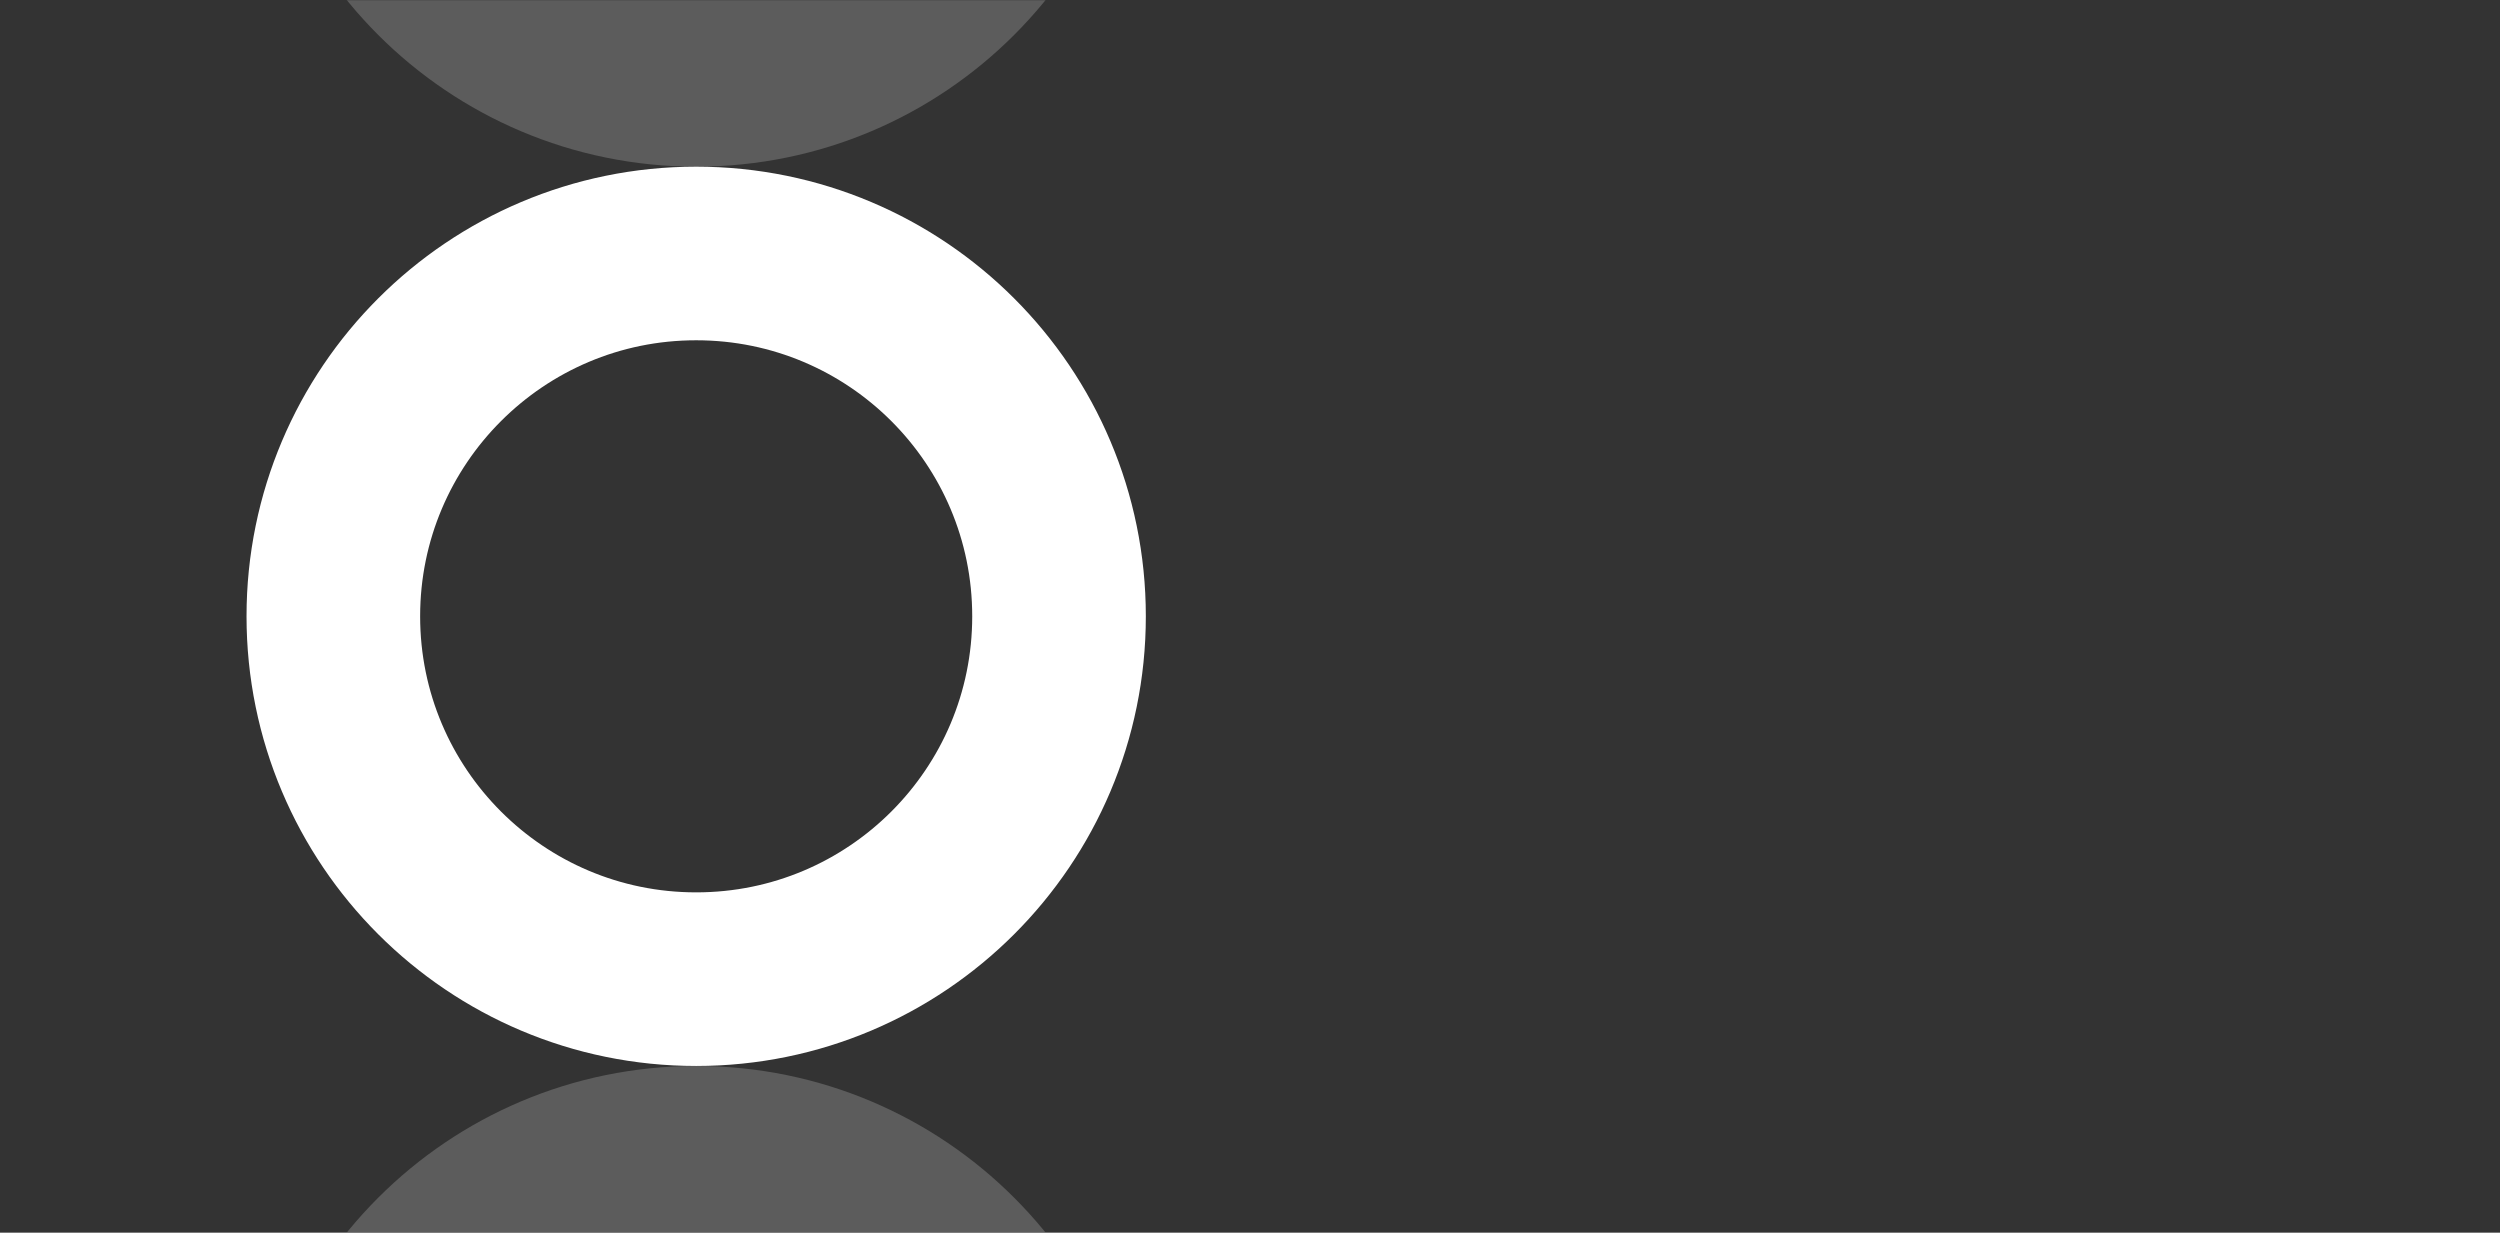<svg width="1440" height="710" viewBox="0 0 1440 710" fill="none" xmlns="http://www.w3.org/2000/svg">
<rect x="0" y="0" width="1440" height="710" fill="#333333" stroke="none"/>
<mask id="mask0" mask-type="alpha" maskUnits="userSpaceOnUse" x="0" y="0" width="1440" height="710">
<rect width="1440" height="710" fill="#73C470"/>
</mask>
<g mask="url(#mask0)">
<path d="M192 355C192 239.572 285.573 146 401 146C516.427 146 610 239.572 610 355C610 470.428 516.428 564 401 564C285.573 564 192 470.428 192 355Z" stroke="white" stroke-width="100"/>
<path opacity="0.2" d="M192 873C192 757.572 285.573 664 401 664C516.427 664 610 757.572 610 873C610 988.428 516.428 1082 401 1082C285.573 1082 192 988.428 192 873Z" stroke="white" stroke-width="100"/>
<path opacity="0.2" d="M192 -163C192 -278.428 285.573 -372 401 -372C516.427 -372 610 -278.428 610 -163C610 -47.572 516.428 46 401 46C285.573 46 192 -47.572 192 -163Z" stroke="white" stroke-width="100"/>
</g>
</svg>
